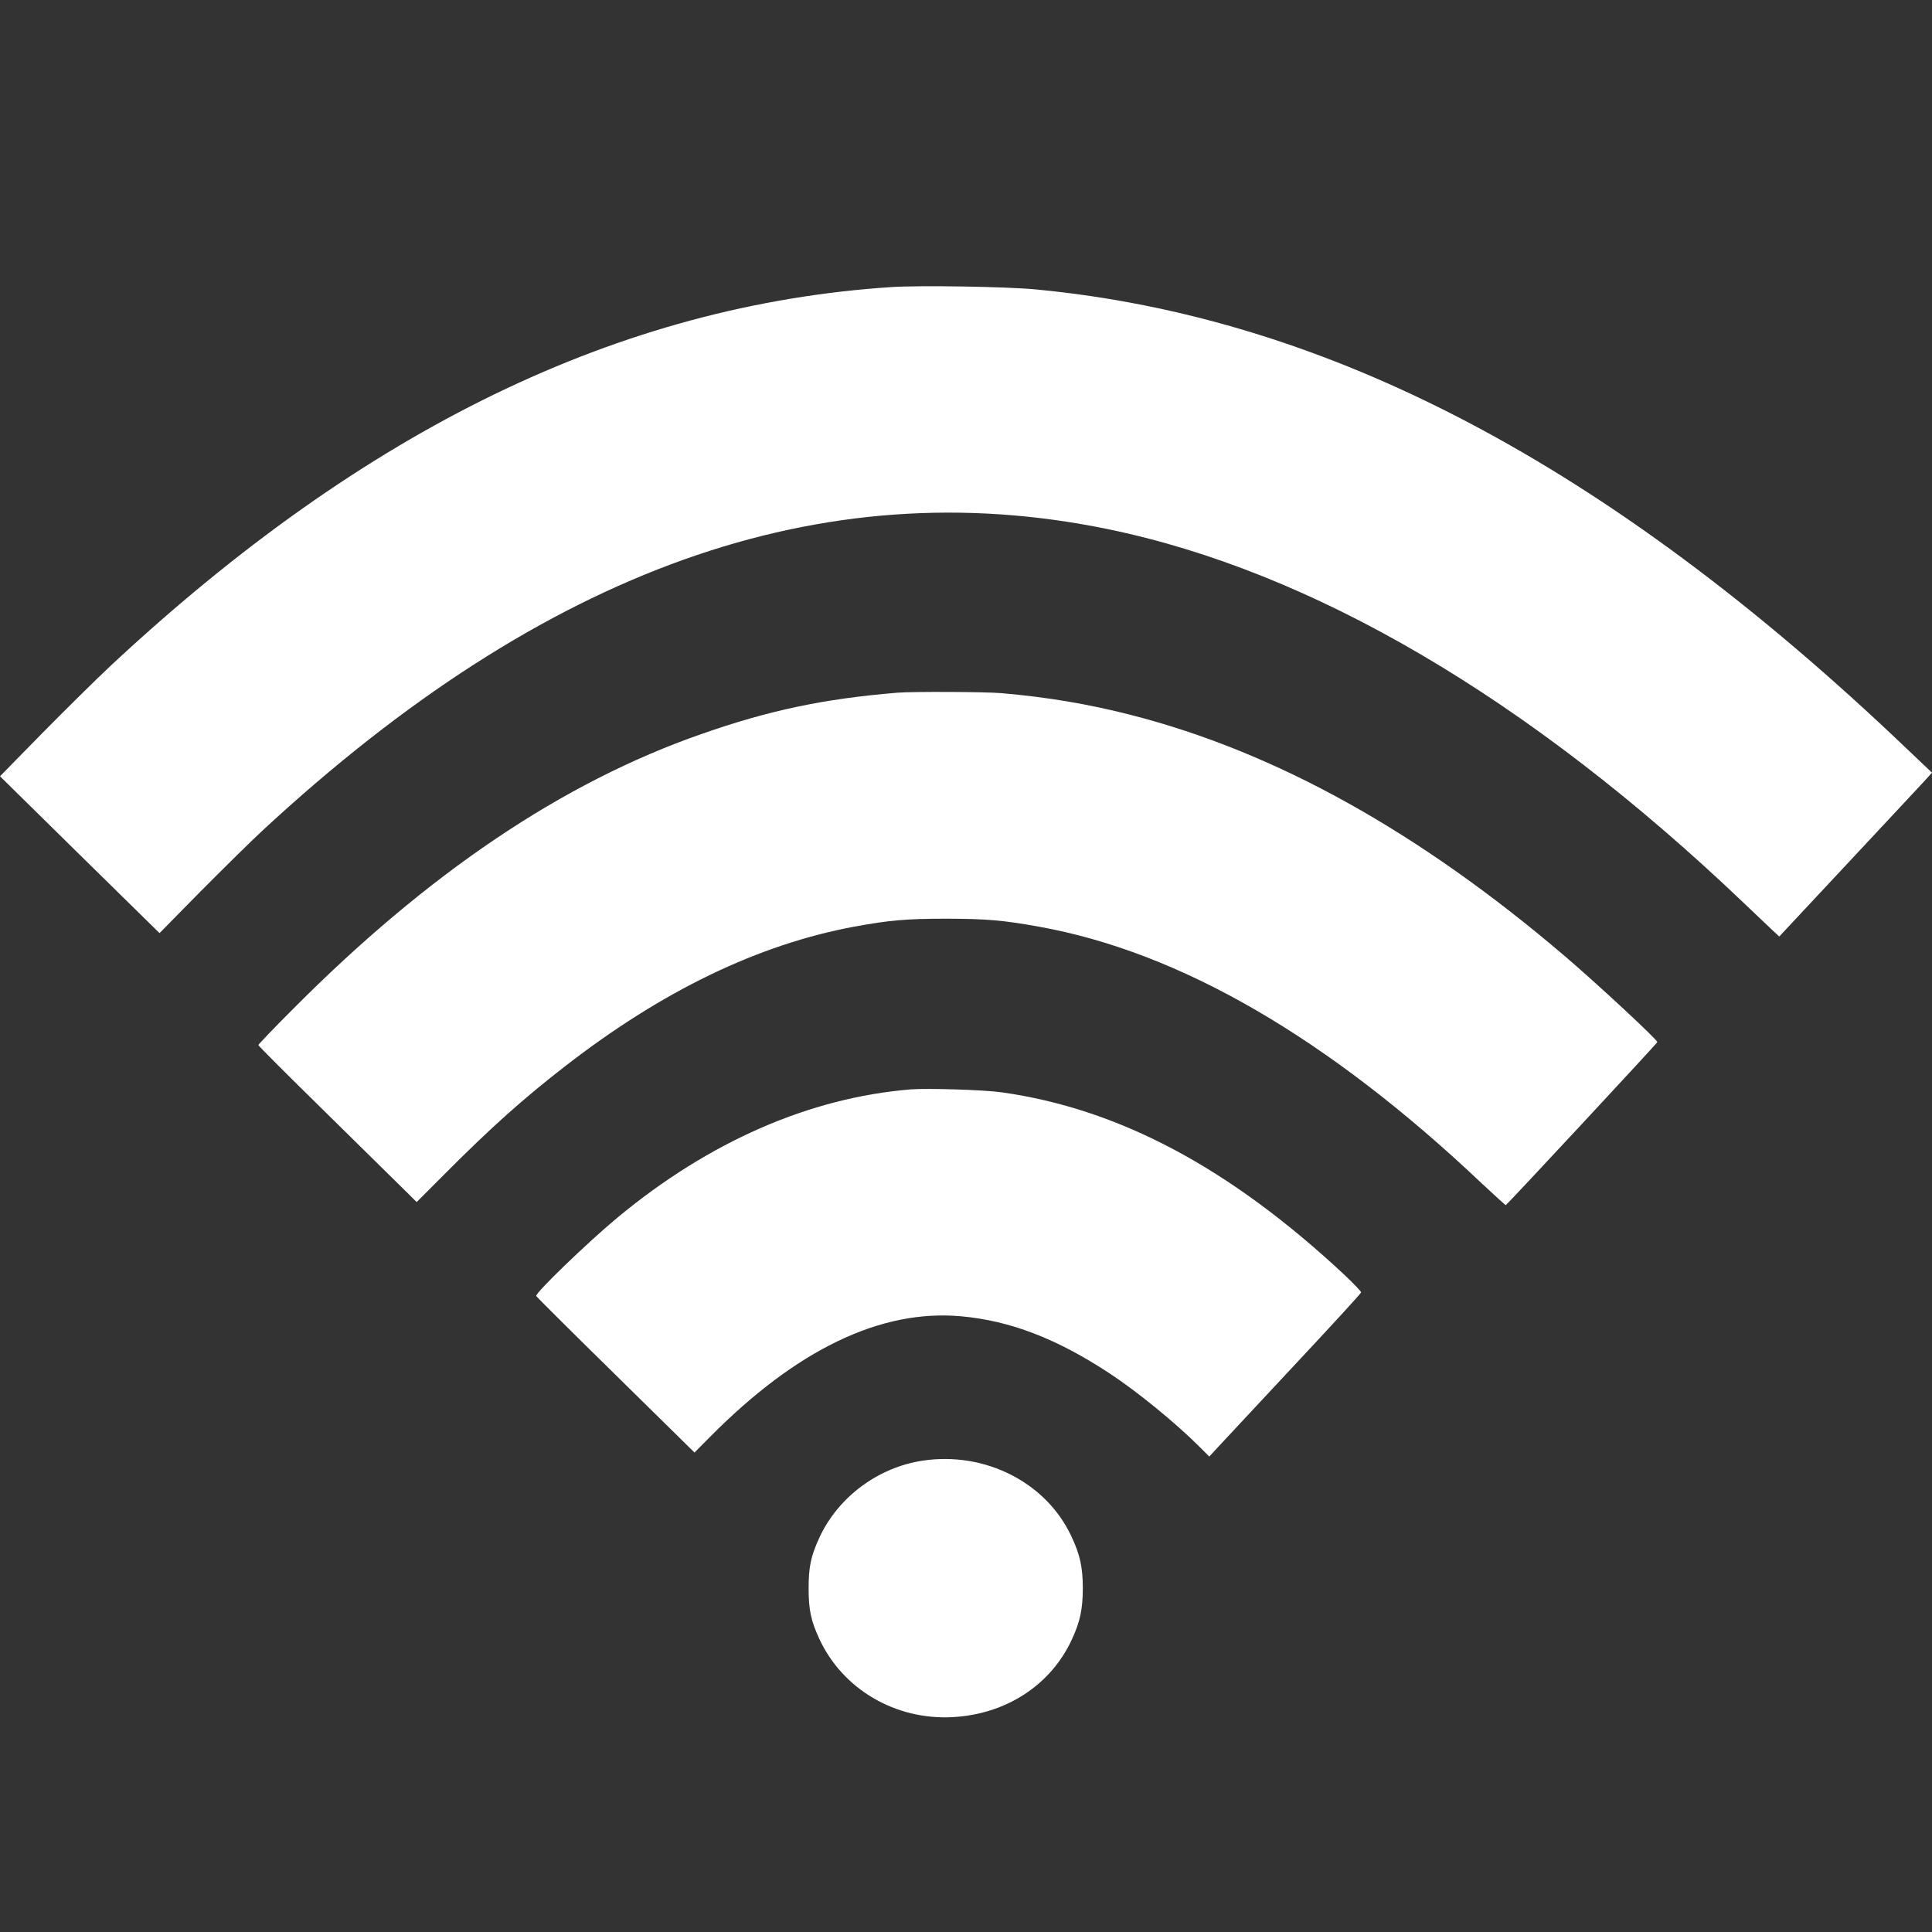 <?xml version="1.0" encoding="UTF-8" standalone="no"?><!-- Generator: Gravit.io --><svg xmlns="http://www.w3.org/2000/svg" xmlns:xlink="http://www.w3.org/1999/xlink" style="isolation:isolate" viewBox="0 0 54 54" width="54pt" height="54pt"><rect x="0" y="0" width="54" height="54" fill="#333333" stroke="none"/><defs><clipPath id="_clipPath_zEYtJ0DgNYzuuZSiWAtN8c2dOai7qpD3"><rect width="54" height="54"/></clipPath></defs><g clip-path="url(#_clipPath_zEYtJ0DgNYzuuZSiWAtN8c2dOai7qpD3)"><rect width="54" height="54" style="fill:rgb(255,0,0)" fill-opacity="0"/><g><path d=" M 24.916 8.024 C 17.332 8.522 10.195 11.983 3.088 18.612 C 2.704 18.972 1.852 19.812 1.194 20.479 L 0 21.697 L 2.227 23.889 L 4.459 26.081 L 5.597 24.924 C 6.226 24.292 7.01 23.516 7.348 23.204 C 15.232 15.904 22.963 13.145 30.948 14.786 C 36.676 15.961 42.746 19.526 48.723 25.223 C 49.035 25.522 49.39 25.856 49.512 25.973 L 49.731 26.176 L 51.621 24.153 C 52.663 23.035 53.625 22.009 53.76 21.861 L 54 21.597 L 53.27 20.904 C 44.994 13.006 37.132 8.864 28.945 8.089 C 28.126 8.011 25.705 7.972 24.916 8.024 Z " fill="rgb(255,255,255)"/><path d=" M 25.085 19.361 C 23.031 19.53 21.487 19.855 19.601 20.518 C 15.721 21.87 11.954 24.413 8.175 28.217 C 7.647 28.745 7.221 29.192 7.221 29.209 C 7.221 29.231 8.061 30.071 9.086 31.076 C 10.115 32.086 11.11 33.065 11.3 33.255 L 11.646 33.598 L 12.443 32.8 C 13.709 31.527 14.628 30.704 15.805 29.794 C 18.513 27.693 21.196 26.397 23.883 25.899 C 24.857 25.721 25.325 25.678 26.456 25.678 C 27.582 25.682 28.008 25.717 29.029 25.899 C 32.977 26.605 37.123 29.01 41.422 33.082 C 41.78 33.416 42.08 33.689 42.088 33.684 C 42.147 33.645 46.323 29.157 46.323 29.127 C 46.323 29.057 44.661 27.515 43.75 26.735 C 39.671 23.252 35.656 21.016 31.602 19.981 C 30.417 19.678 29.286 19.487 27.995 19.374 C 27.54 19.335 25.503 19.327 25.085 19.361 Z " fill="rgb(255,255,255)"/><path d=" M 25.465 30.448 C 22.634 30.678 19.825 31.904 17.26 34.031 C 16.421 34.728 14.962 36.136 14.987 36.223 C 14.995 36.245 15.995 37.241 17.21 38.433 L 19.412 40.599 L 19.846 40.161 C 22.267 37.718 24.617 36.587 26.865 36.791 C 28.24 36.916 29.535 37.414 31.011 38.385 C 31.771 38.883 32.855 39.767 33.513 40.425 L 33.8 40.711 L 34.04 40.451 C 34.175 40.308 35.128 39.286 36.157 38.181 C 37.191 37.077 38.039 36.154 38.043 36.123 C 38.047 36.097 37.836 35.876 37.579 35.634 C 34.369 32.636 31.273 30.99 27.991 30.53 C 27.51 30.461 25.924 30.413 25.465 30.448 Z " fill="rgb(255,255,255)"/><path d=" M 25.802 40.824 C 24.541 41.01 23.419 41.846 22.896 42.99 C 22.664 43.493 22.601 43.8 22.601 44.394 C 22.601 44.987 22.664 45.295 22.896 45.798 C 23.545 47.21 25.022 48.081 26.625 47.994 C 28.118 47.916 29.375 47.097 29.961 45.819 C 30.189 45.33 30.265 44.966 30.265 44.394 C 30.265 43.805 30.185 43.441 29.936 42.921 C 29.231 41.431 27.531 40.568 25.802 40.824 Z " fill="rgb(255,255,255)"/></g></g></svg>